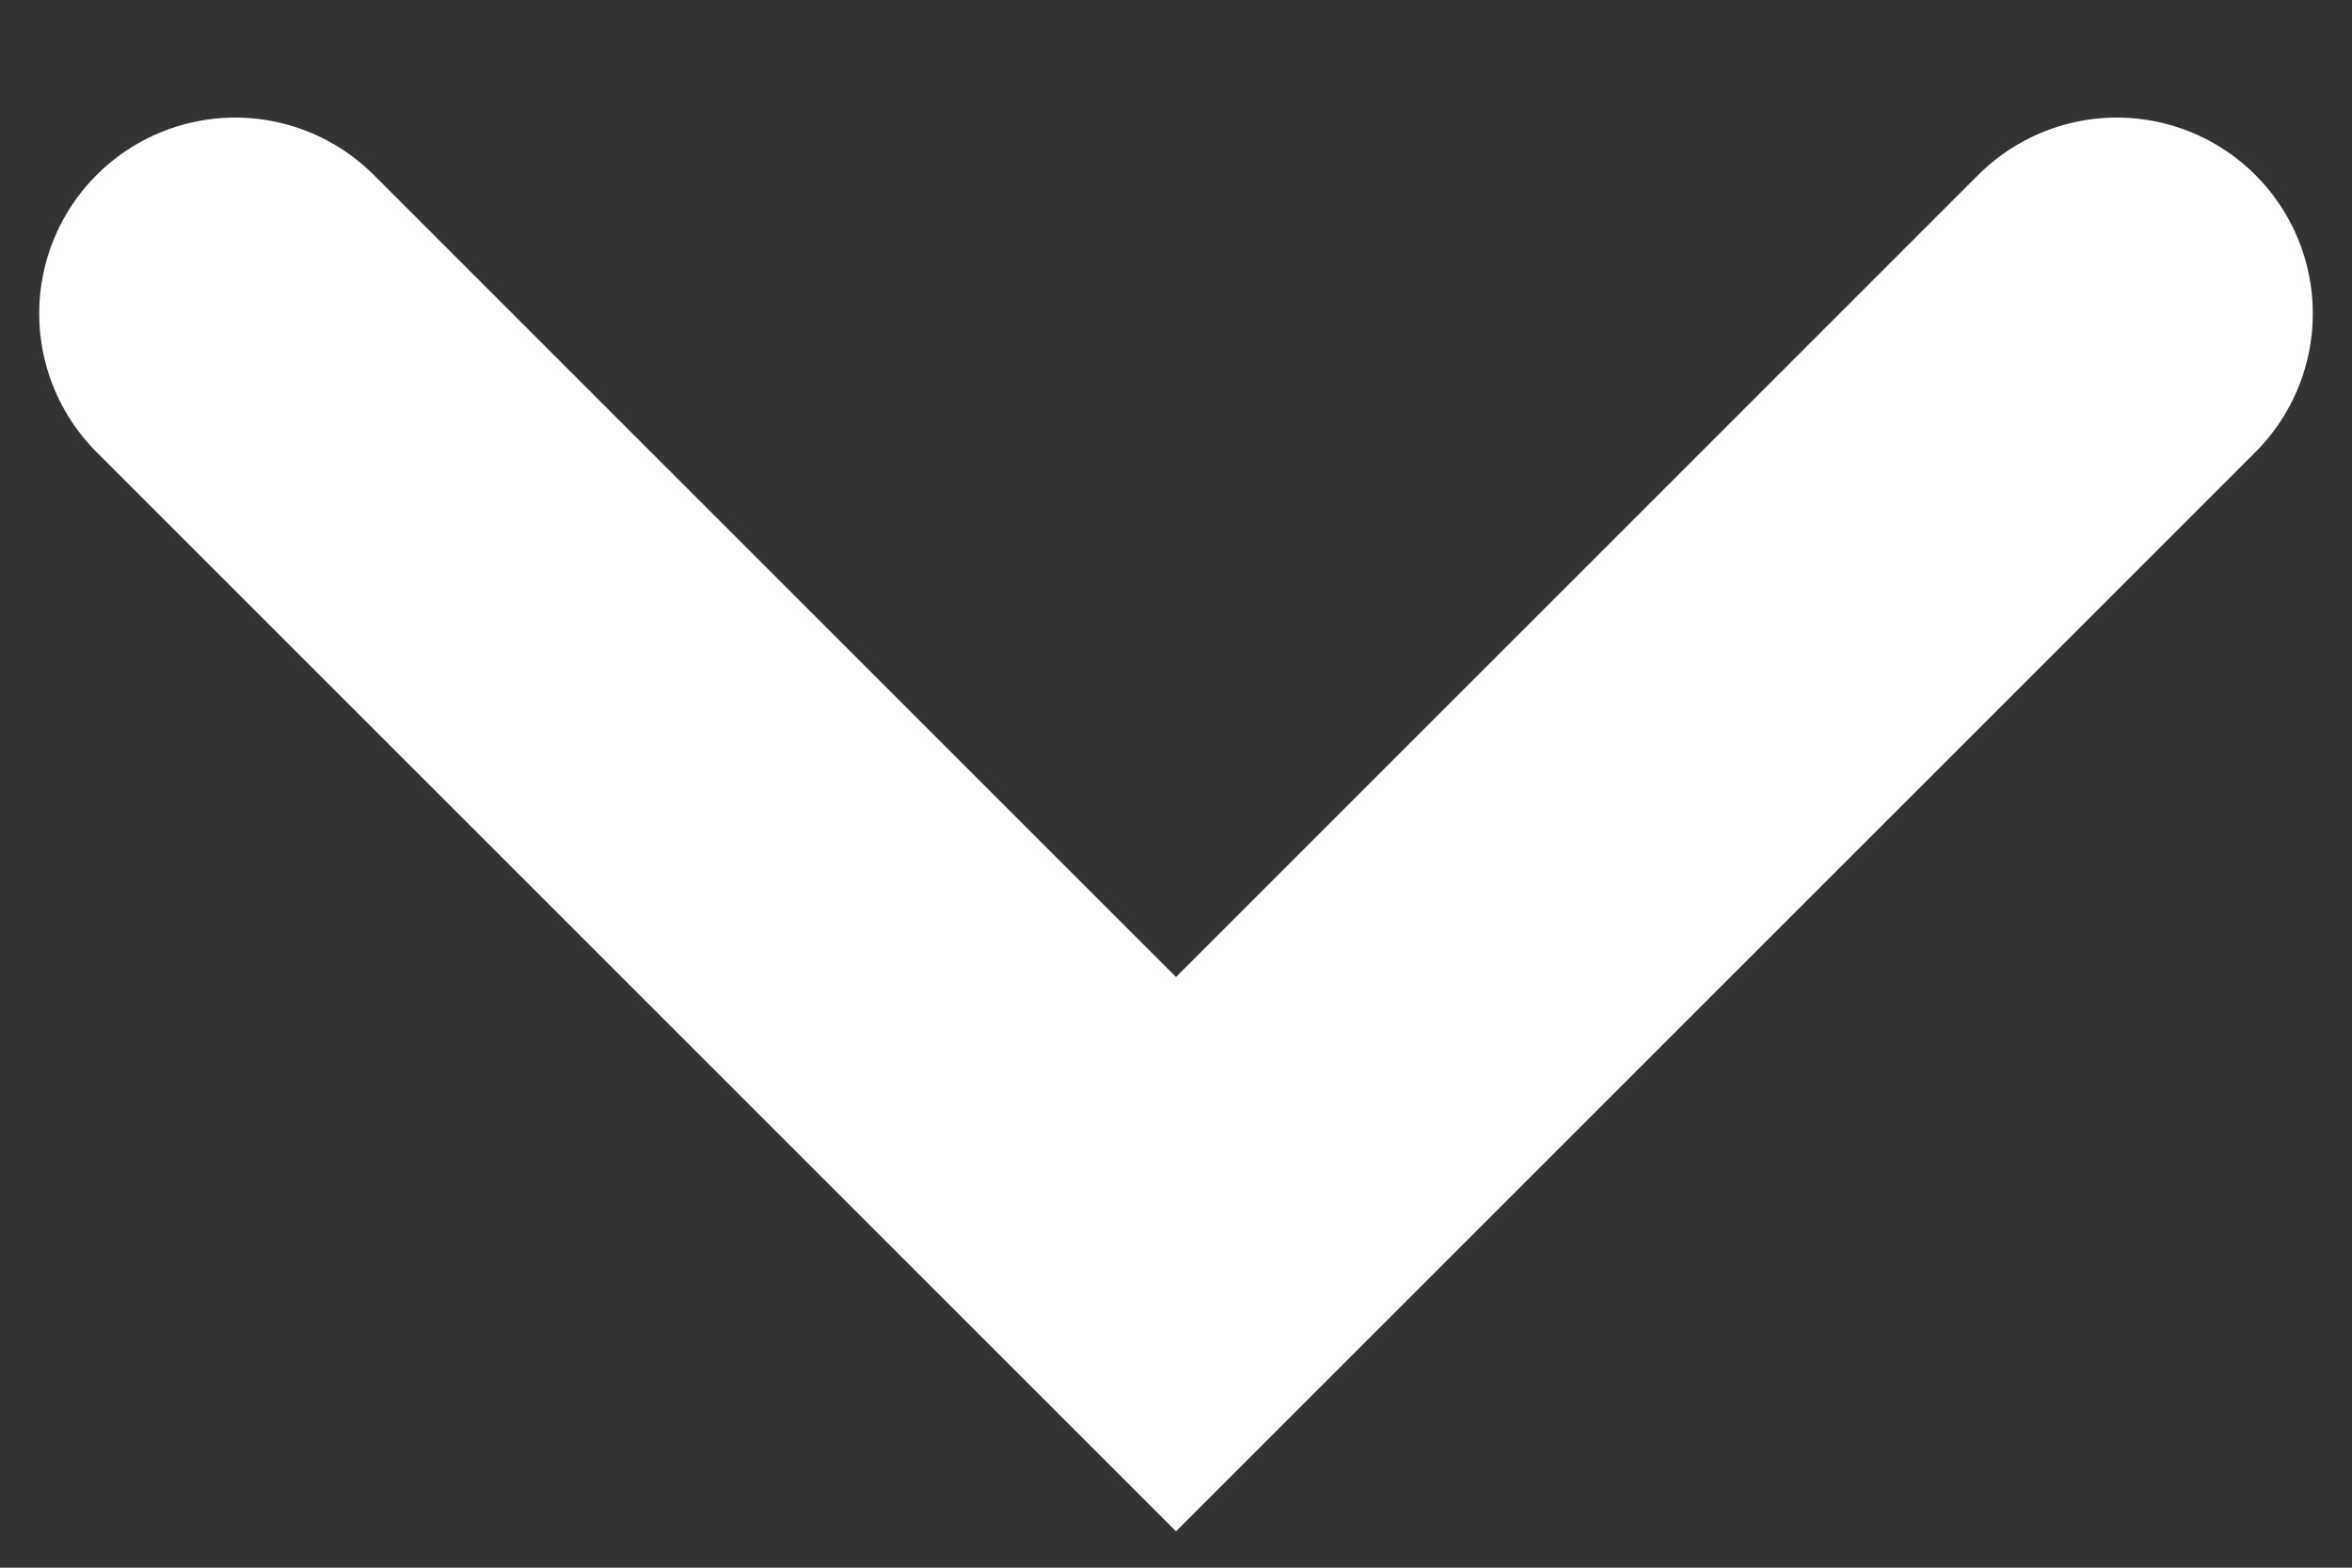 <svg width="12" height="8" viewBox="0 0 12 8" fill="none" xmlns="http://www.w3.org/2000/svg">
<rect x="0" y="0" width="12" height="8" fill="#333333" stroke="none"/>
<path d="M1.2 1.6L6 6.4L10.8 1.6" stroke="white" stroke-width="2" stroke-linecap="round"/>
</svg>
